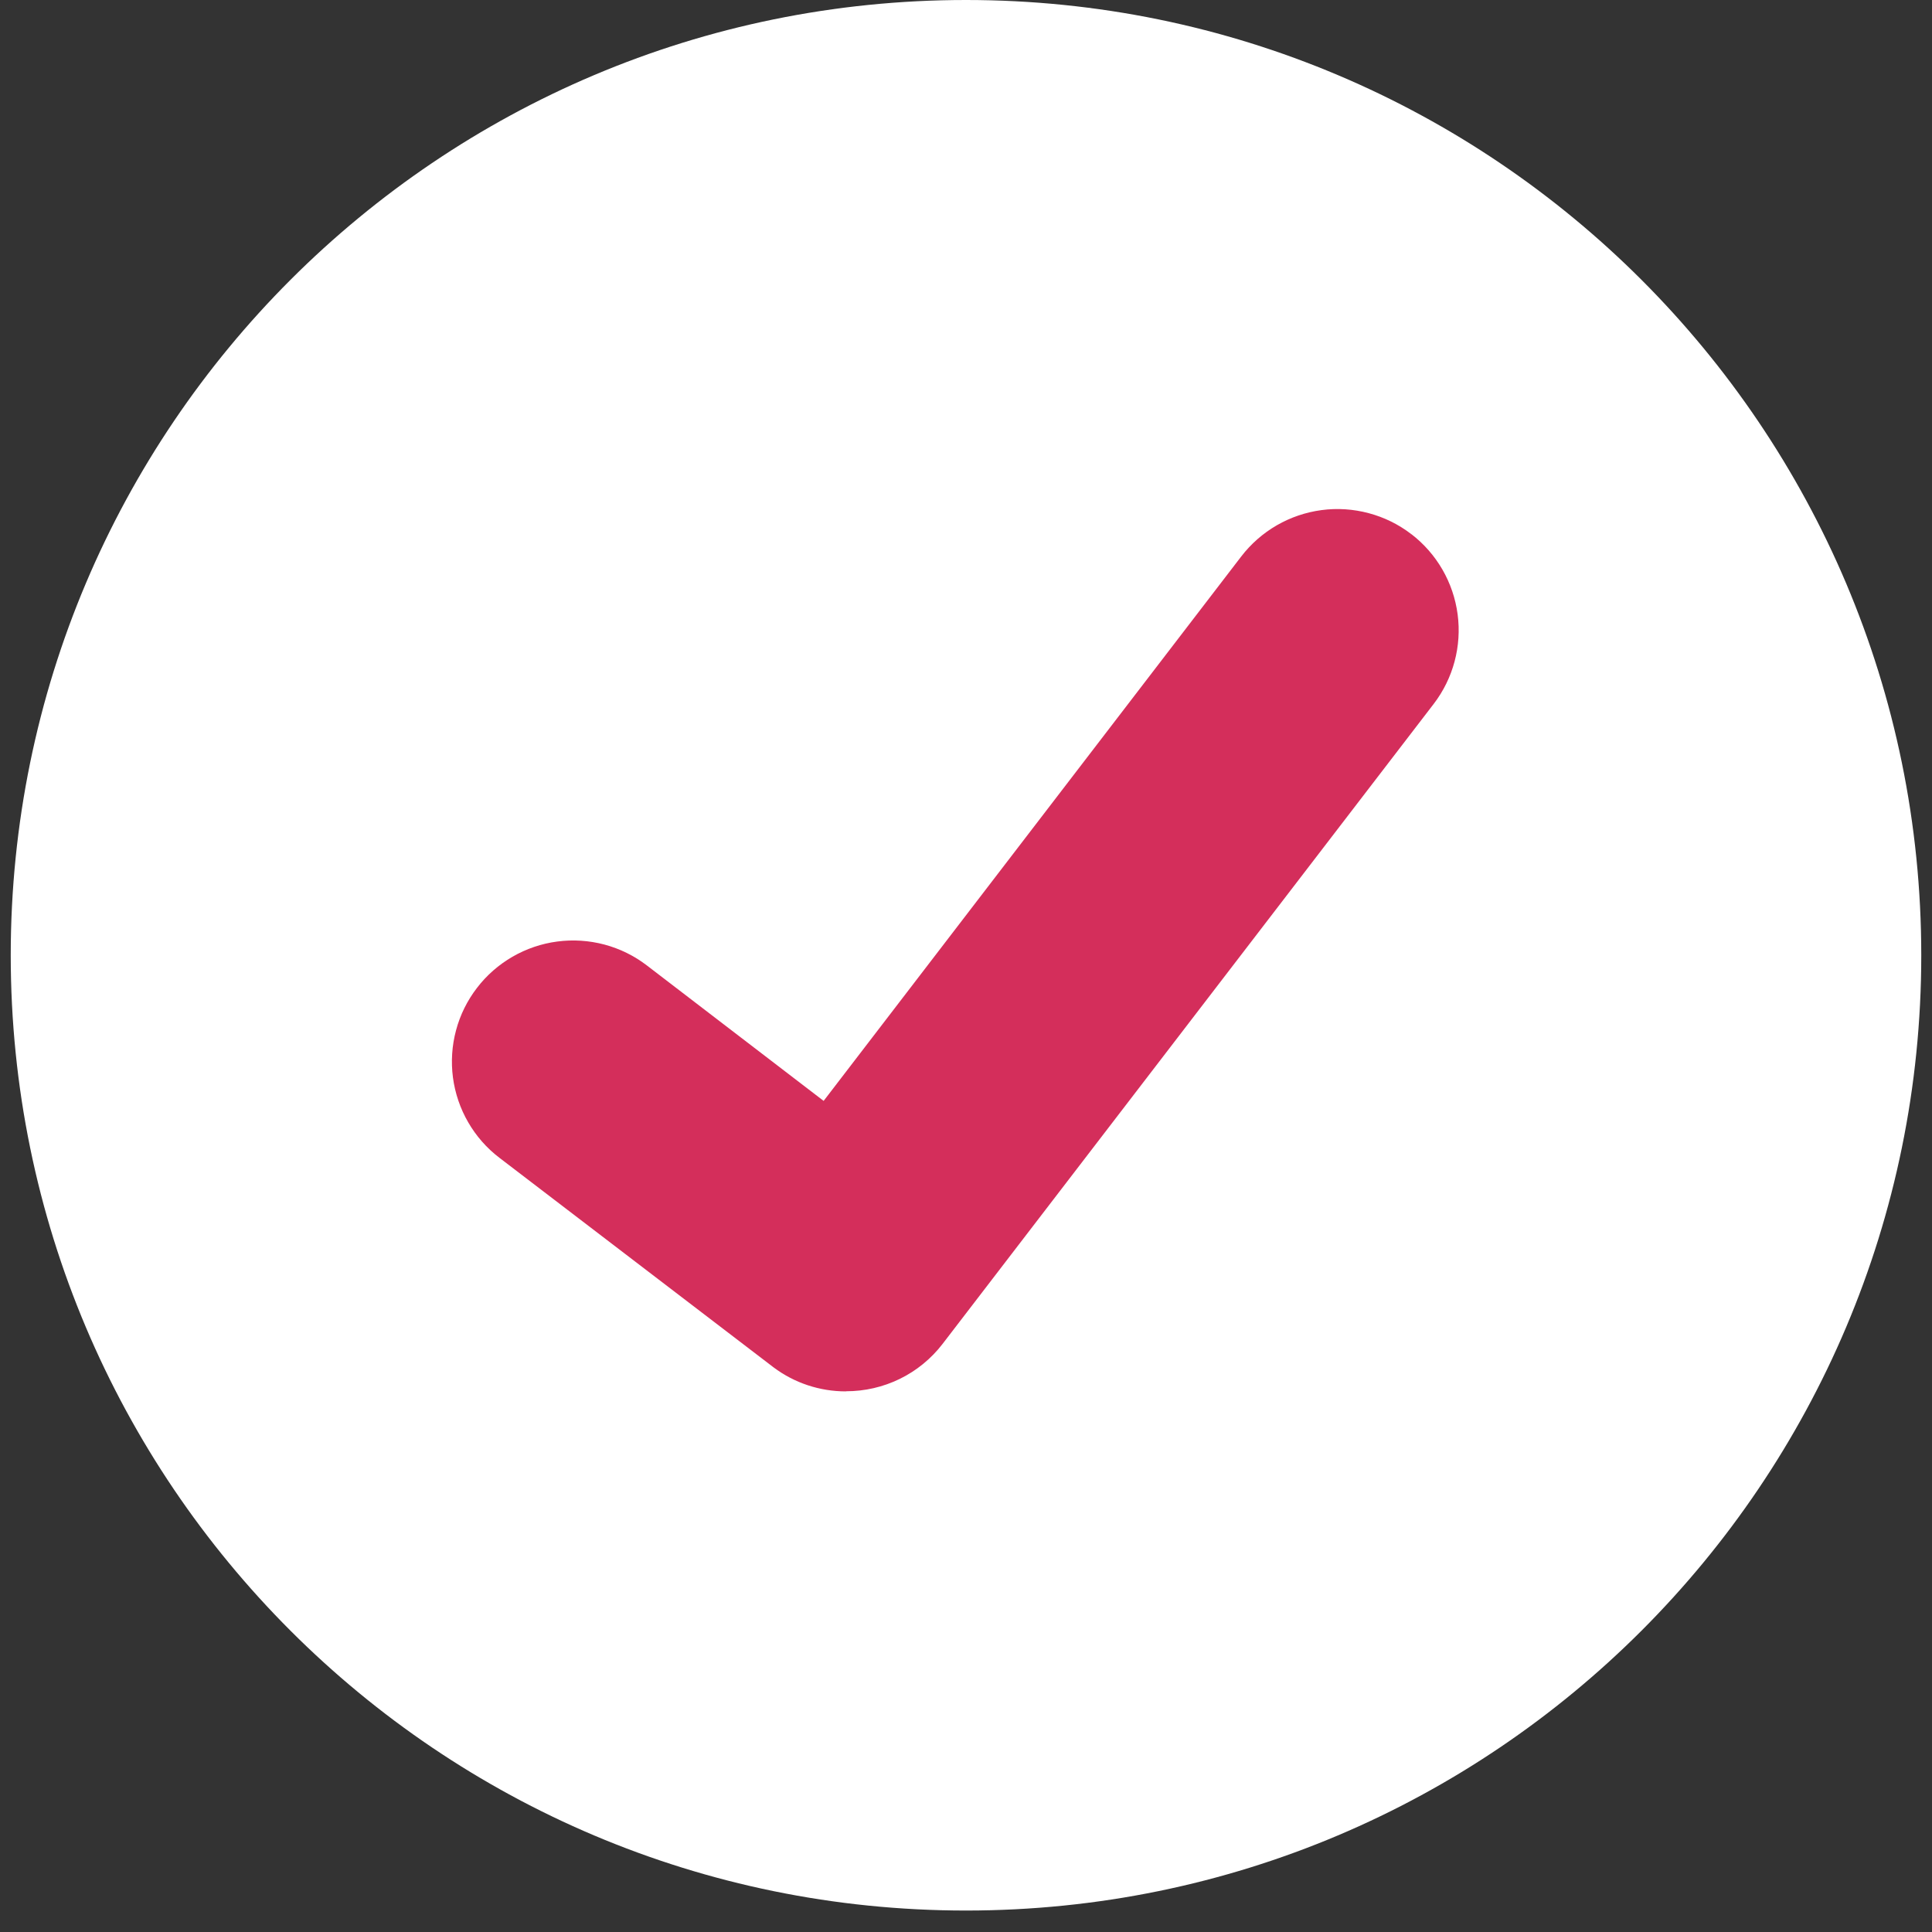 <svg width="45" height="45" viewBox="0 0 45 45" fill="none" xmlns="http://www.w3.org/2000/svg">
<rect x="0" y="0" width="45" height="45" fill="#333333" stroke="none"/>
<path d="M22.5 44.5C34.788 44.5 44.75 34.538 44.75 22.25C44.75 9.962 34.788 0 22.5 0C10.212 0 0.25 9.962 0.25 22.25C0.25 34.538 10.212 44.5 22.5 44.5Z" fill="white"/>
<path d="M19.704 32.408C19.096 32.409 18.503 32.213 18.017 31.848L17.987 31.825L11.632 26.967C11.337 26.742 11.09 26.461 10.905 26.14C10.719 25.819 10.599 25.465 10.55 25.097C10.502 24.73 10.526 24.356 10.622 23.998C10.717 23.64 10.883 23.305 11.109 23.011C11.334 22.716 11.616 22.47 11.937 22.284C12.258 22.099 12.612 21.978 12.98 21.93C13.348 21.881 13.721 21.906 14.08 22.001C14.438 22.097 14.774 22.262 15.068 22.488L19.184 25.642L28.911 12.961C29.137 12.667 29.418 12.421 29.739 12.235C30.06 12.05 30.414 11.93 30.782 11.881C31.149 11.832 31.523 11.857 31.881 11.953C32.239 12.048 32.575 12.213 32.869 12.439L32.87 12.44L32.81 12.523L32.872 12.44C33.465 12.895 33.853 13.568 33.951 14.309C34.049 15.051 33.849 15.801 33.394 16.395L21.953 31.304C21.688 31.648 21.348 31.926 20.958 32.117C20.569 32.307 20.14 32.406 19.706 32.405L19.704 32.408Z" fill="#D42E5B"/>
</svg>
